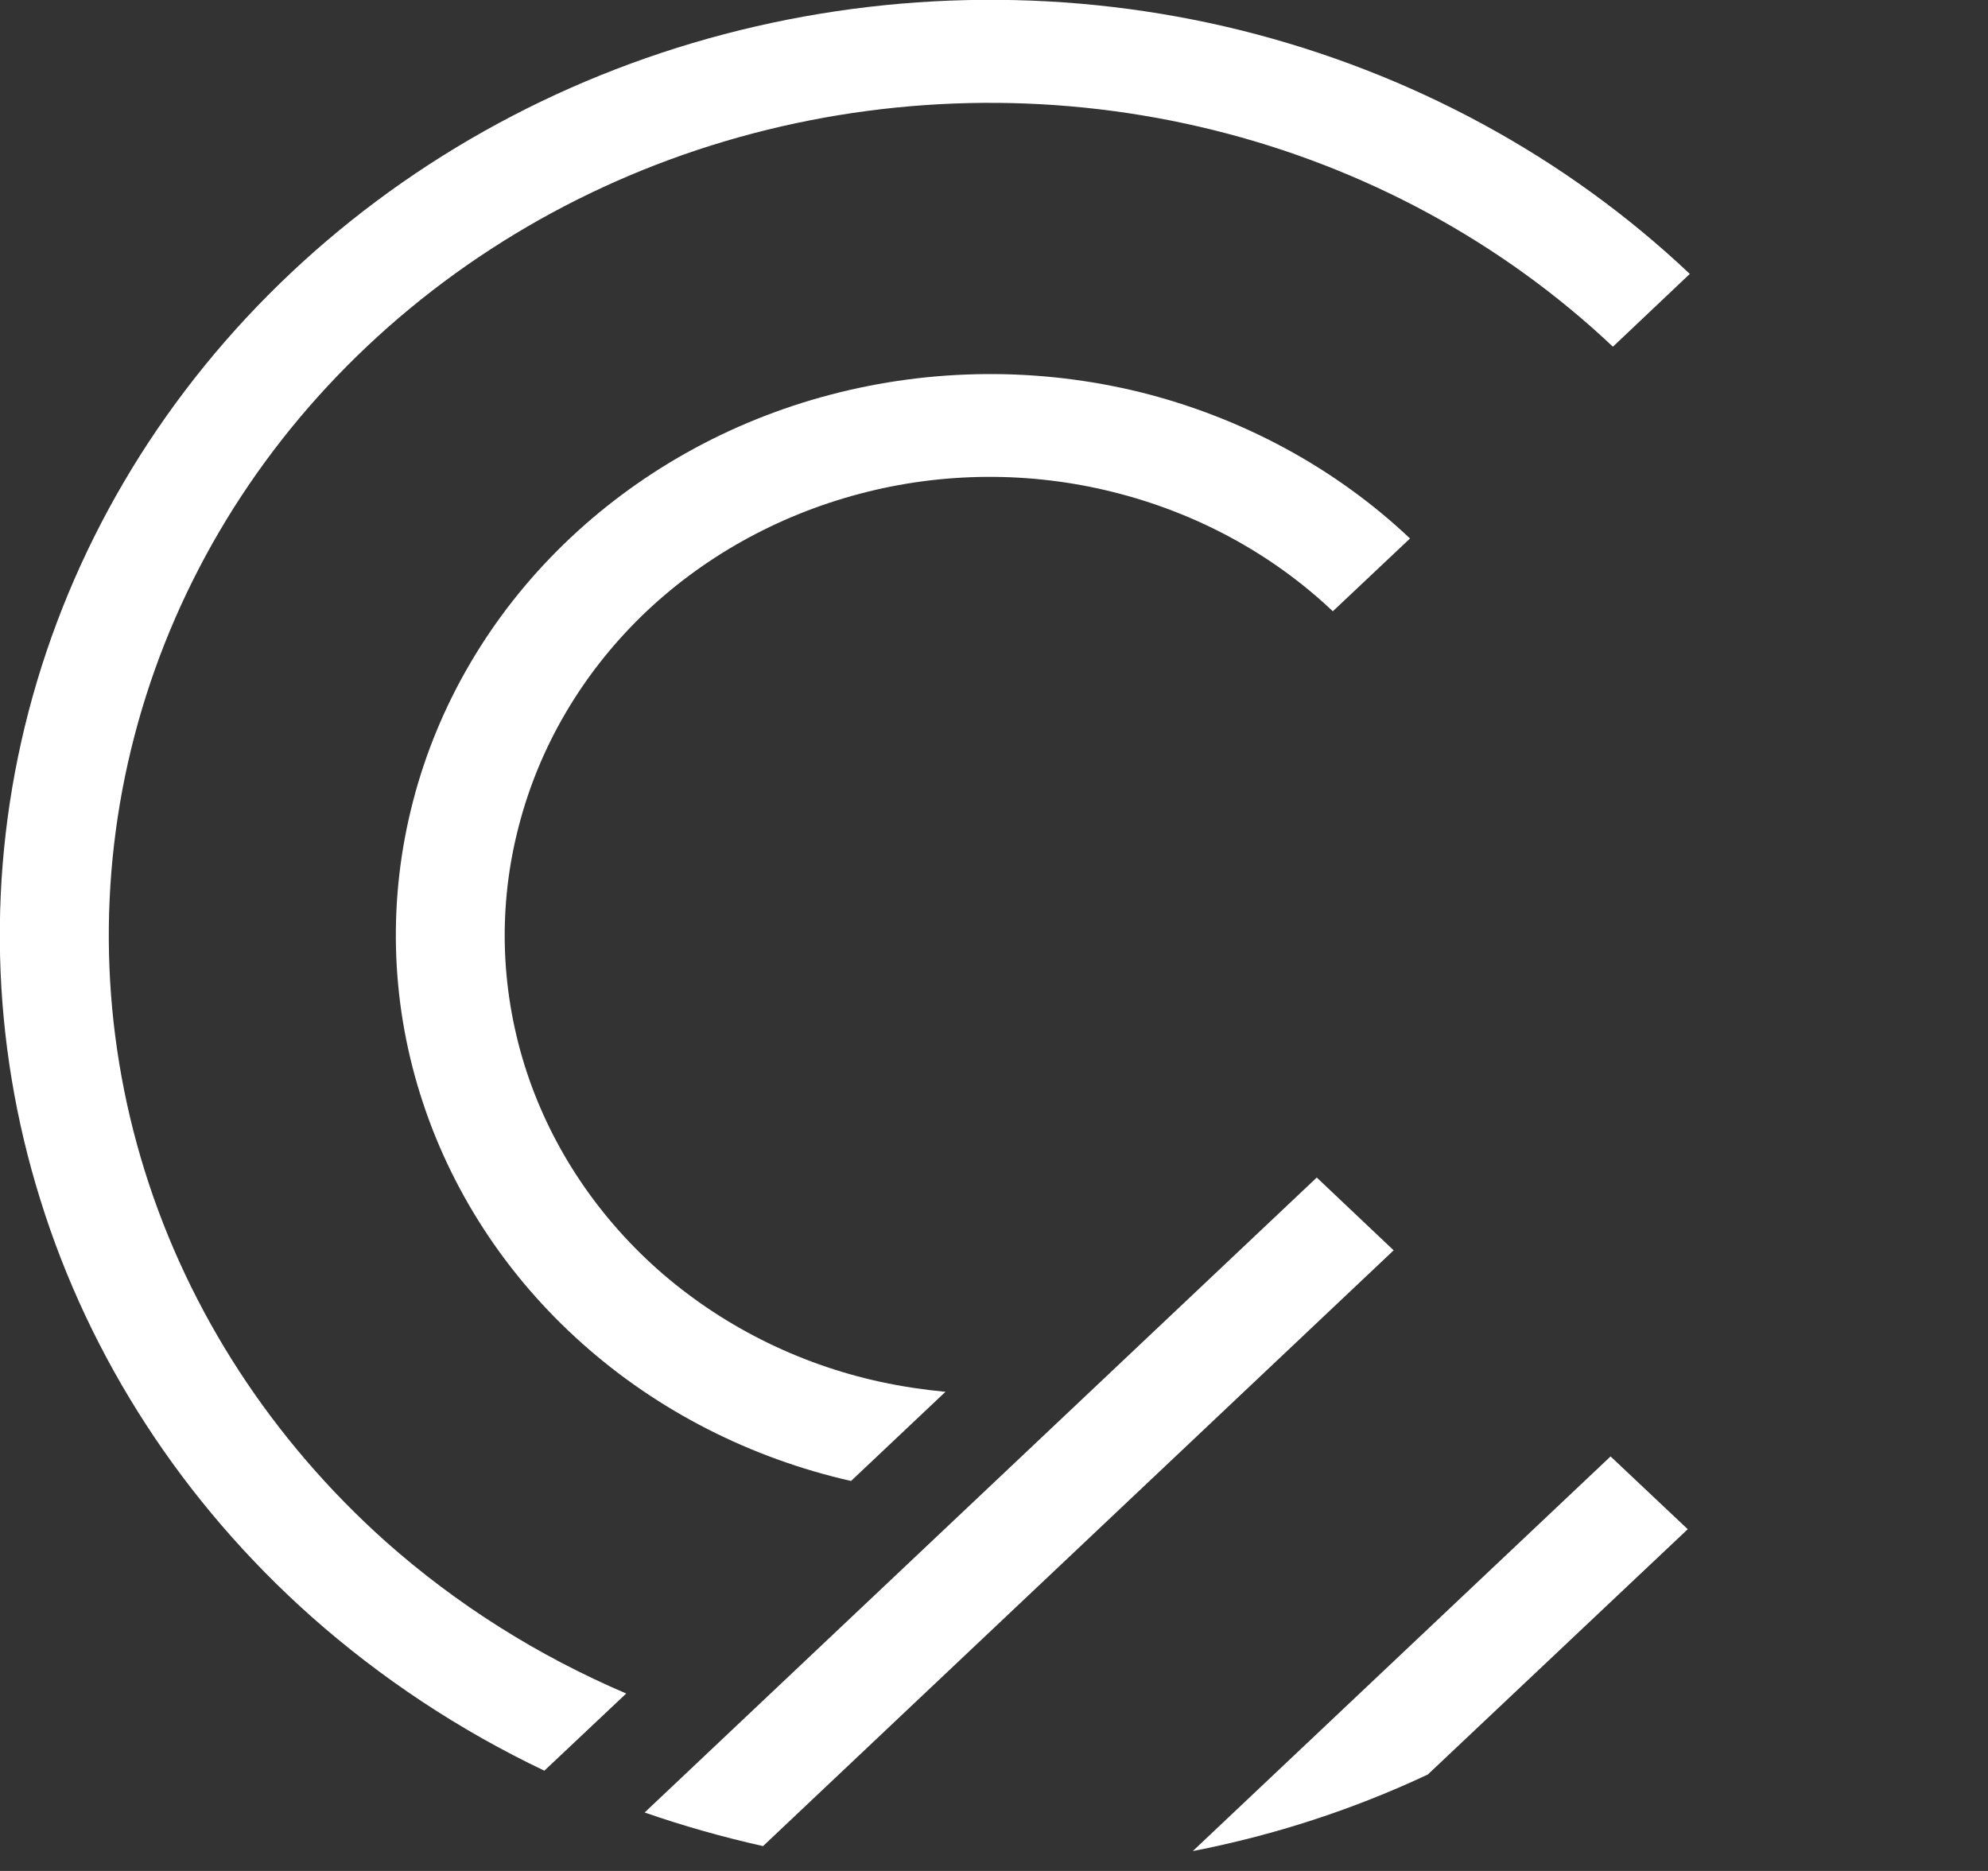 <svg width="68" height="64" viewBox="0 0 68 64" fill="none" xmlns="http://www.w3.org/2000/svg" xmlns:xlink="http://www.w3.org/1999/xlink">
	<rect x="0" y="0" width="68" height="64" fill="#333333" stroke="none"/>
	<desc>
			Created with Pixso.
	</desc>
	<defs>
		<clipPath id="clip8_2">
			<rect id="Group 6 2" width="68" height="64" fill="white" fill-opacity="0"/>
		</clipPath>
	</defs>
	<rect id="Group 6 2" width="68" height="64" fill="#FFFFFF" fill-opacity="0"/>
	<g clip-path="url(#clip8_2)">
		<path id="Vector" d="M22.05 62L45.04 40.28L47.67 42.77L26.1 63.15C24.72 62.84 23.37 62.46 22.05 62Z" fill="#FFFFFF" fill-opacity="1" fill-rule="evenodd"/>
		<path id="Vector" d="M48.84 60.7C46.33 61.88 43.63 62.77 40.8 63.32L55.09 49.82L57.73 52.31L48.84 60.7Z" fill="#FFFFFF" fill-opacity="1" fill-rule="evenodd"/>
		<path id="Vector" d="M21.42 57.93L18.62 60.57C15.72 59.19 13.03 57.41 10.64 55.29C6.27 51.4 3.07 46.48 1.38 41.04C-0.32 35.6 -0.46 29.84 0.98 24.33C2.42 18.82 5.38 13.78 9.56 9.71C13.74 5.64 18.99 2.69 24.77 1.17C30.55 -0.35 36.66 -0.4 42.46 1.04C48.27 2.49 53.56 5.36 57.8 9.37L55.17 11.86C51.39 8.29 46.68 5.73 41.51 4.45C36.35 3.17 30.91 3.21 25.77 4.56C20.62 5.91 15.95 8.54 12.23 12.16C8.51 15.78 5.88 20.27 4.6 25.17C3.32 30.07 3.44 35.21 4.95 40.05C6.46 44.89 9.31 49.26 13.19 52.73C15.62 54.89 18.4 56.64 21.42 57.93Z" fill="#FFFFFF" fill-opacity="1" fill-rule="evenodd"/>
		<path id="Vector" d="M32.34 47.61L29.11 50.66C25.67 49.88 22.5 48.26 19.93 45.97C17.31 43.64 15.39 40.69 14.37 37.42C13.35 34.16 13.27 30.7 14.13 27.4C14.99 24.09 16.77 21.06 19.28 18.62C21.79 16.18 24.94 14.41 28.41 13.5C31.87 12.59 35.54 12.56 39.02 13.42C42.5 14.29 45.68 16.01 48.23 18.42L45.59 20.91C43.51 18.94 40.92 17.54 38.07 16.83C35.23 16.12 32.24 16.14 29.41 16.89C26.57 17.64 24 19.08 21.95 21.07C19.9 23.07 18.45 25.54 17.75 28.24C17.04 30.94 17.11 33.76 17.94 36.43C18.77 39.09 20.34 41.5 22.48 43.41C24.62 45.31 27.26 46.65 30.12 47.27C30.86 47.43 31.6 47.54 32.34 47.61Z" fill="#FFFFFF" fill-opacity="1" fill-rule="evenodd"/>
	</g>
</svg>

